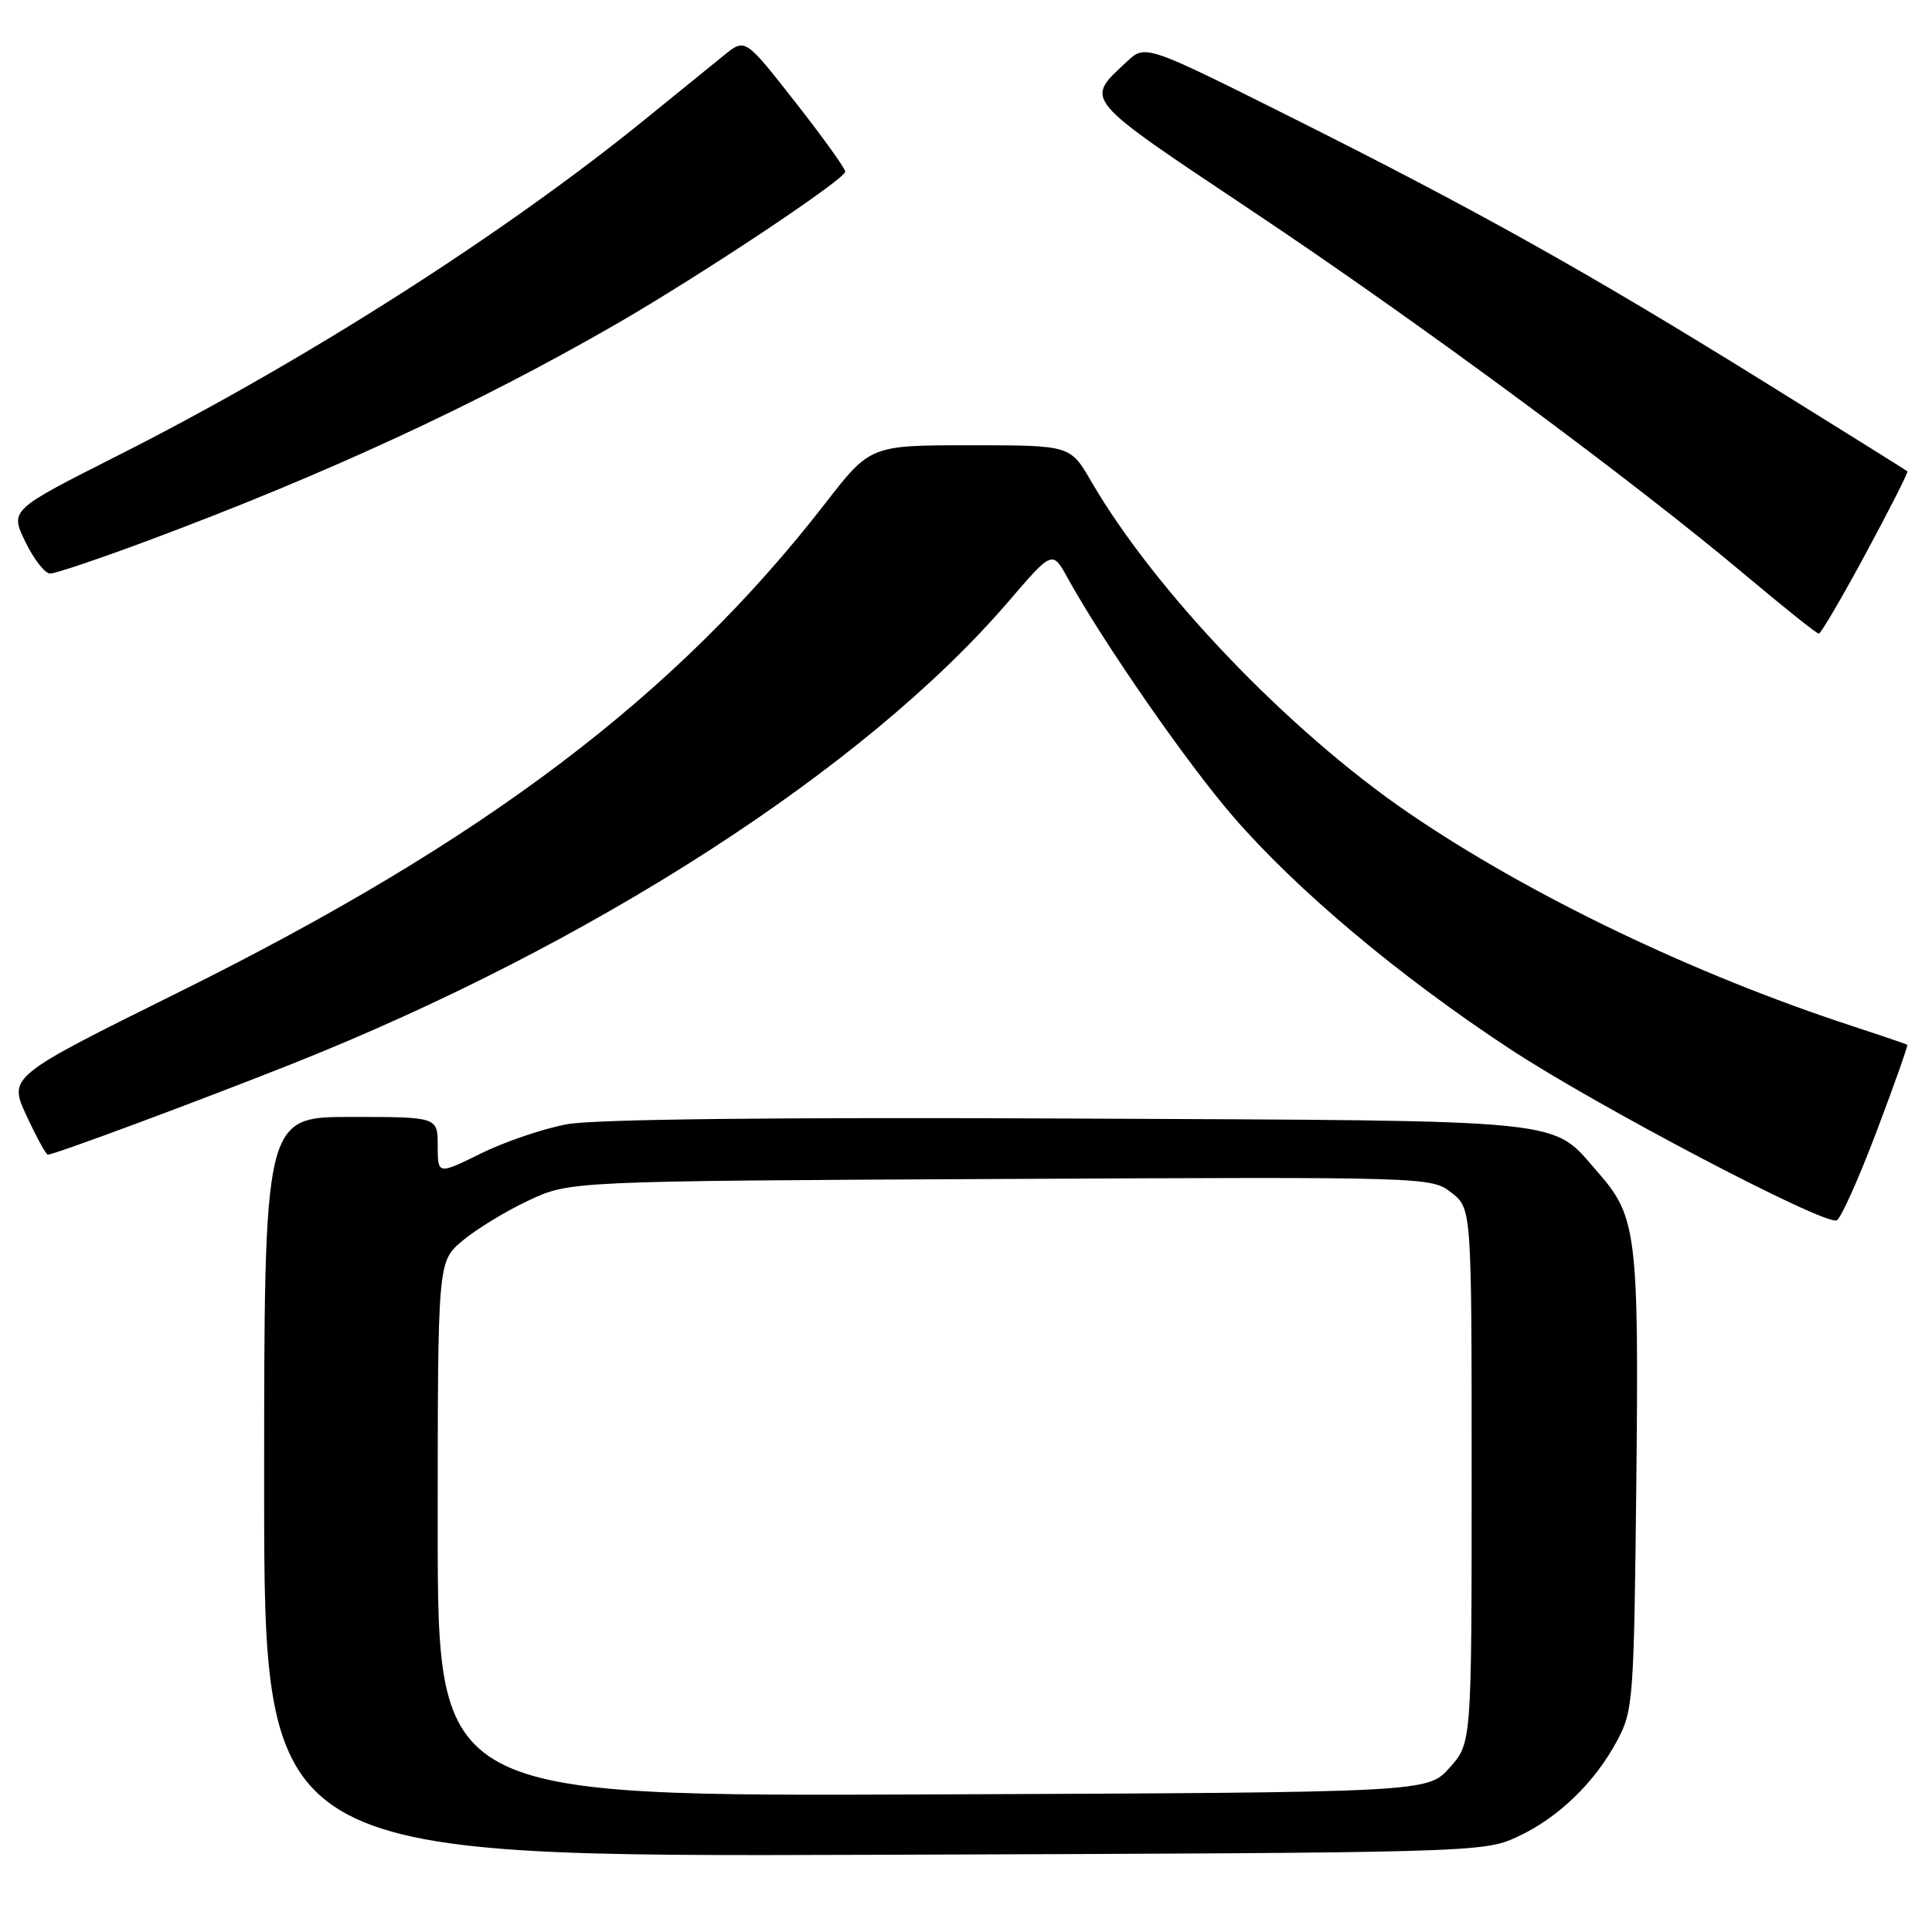 <?xml version="1.0" encoding="UTF-8" standalone="no"?>
<!DOCTYPE svg PUBLIC "-//W3C//DTD SVG 1.1//EN" "http://www.w3.org/Graphics/SVG/1.1/DTD/svg11.dtd" >
<svg xmlns="http://www.w3.org/2000/svg" xmlns:xlink="http://www.w3.org/1999/xlink" version="1.1" viewBox="0 0 256 256">
 <g >
 <path fill="currentColor"
d=" M 201.01 243.41 C 206.45 240.90 211.30 236.23 214.29 230.63 C 216.41 226.68 216.51 225.22 216.82 196.50 C 217.17 163.70 216.86 161.19 211.81 155.43 C 205.39 148.13 209.31 148.53 141.67 148.21 C 102.83 148.03 78.80 148.30 75.17 148.96 C 72.05 149.53 66.91 151.27 63.75 152.83 C 58.00 155.66 58.00 155.66 58.00 151.83 C 58.00 148.00 58.00 148.00 46.50 148.00 C 35.00 148.00 35.00 148.00 35.00 197.02 C 35.00 246.05 35.00 246.05 115.75 245.77 C 195.24 245.50 196.57 245.47 201.01 243.41 Z  M 248.63 150.00 C 251.00 143.74 252.84 138.53 252.72 138.44 C 252.60 138.35 249.35 137.24 245.50 135.98 C 224.41 129.09 202.55 118.59 186.61 107.69 C 170.74 96.84 153.04 78.34 144.57 63.75 C 141.81 59.00 141.81 59.00 128.57 59.00 C 115.32 59.00 115.32 59.00 109.31 66.75 C 89.53 92.23 64.19 111.39 23.81 131.41 C 1.12 142.66 1.12 142.66 3.51 147.83 C 4.83 150.67 6.10 153.00 6.33 153.00 C 7.19 153.00 25.81 146.08 38.50 141.05 C 78.34 125.24 114.61 101.86 133.62 79.71 C 139.45 72.92 139.45 72.92 141.47 76.59 C 146.21 85.17 157.22 101.05 163.39 108.19 C 171.83 117.94 185.29 129.26 199.98 138.93 C 211.46 146.50 241.57 162.31 243.36 161.71 C 243.89 161.54 246.25 156.27 248.63 150.00 Z  M 247.24 73.31 C 250.40 67.45 252.88 62.56 252.74 62.45 C 252.61 62.33 244.10 57.02 233.83 50.64 C 210.32 36.04 195.58 27.80 171.13 15.56 C 151.76 5.87 151.76 5.87 149.29 8.19 C 143.73 13.39 143.22 12.79 165.96 27.98 C 187.94 42.65 216.19 63.52 231.50 76.39 C 236.45 80.55 240.72 83.96 241.00 83.96 C 241.28 83.96 244.08 79.17 247.24 73.31 Z  M 19.70 71.60 C 43.13 62.86 63.12 53.62 81.50 43.03 C 92.80 36.52 112.00 23.75 112.00 22.74 C 112.00 22.32 109.02 18.17 105.37 13.52 C 98.74 5.06 98.74 5.06 95.99 7.28 C 94.48 8.50 89.80 12.30 85.59 15.72 C 66.90 30.93 40.38 47.85 15.58 60.38 C 1.32 67.58 1.32 67.58 3.36 71.79 C 4.48 74.11 5.96 76.00 6.65 76.00 C 7.34 76.00 13.21 74.02 19.70 71.60 Z  M 58.00 202.61 C 58.00 167.18 58.00 167.18 61.25 164.43 C 63.04 162.92 66.97 160.51 70.00 159.09 C 75.50 156.50 75.50 156.50 132.58 156.22 C 189.28 155.94 189.67 155.95 192.33 158.04 C 195.00 160.15 195.00 160.15 195.00 195.56 C 195.00 230.97 195.00 230.97 192.08 234.23 C 189.16 237.50 189.16 237.50 123.58 237.77 C 58.00 238.04 58.00 238.04 58.00 202.61 Z "/>
</g>
</svg>
